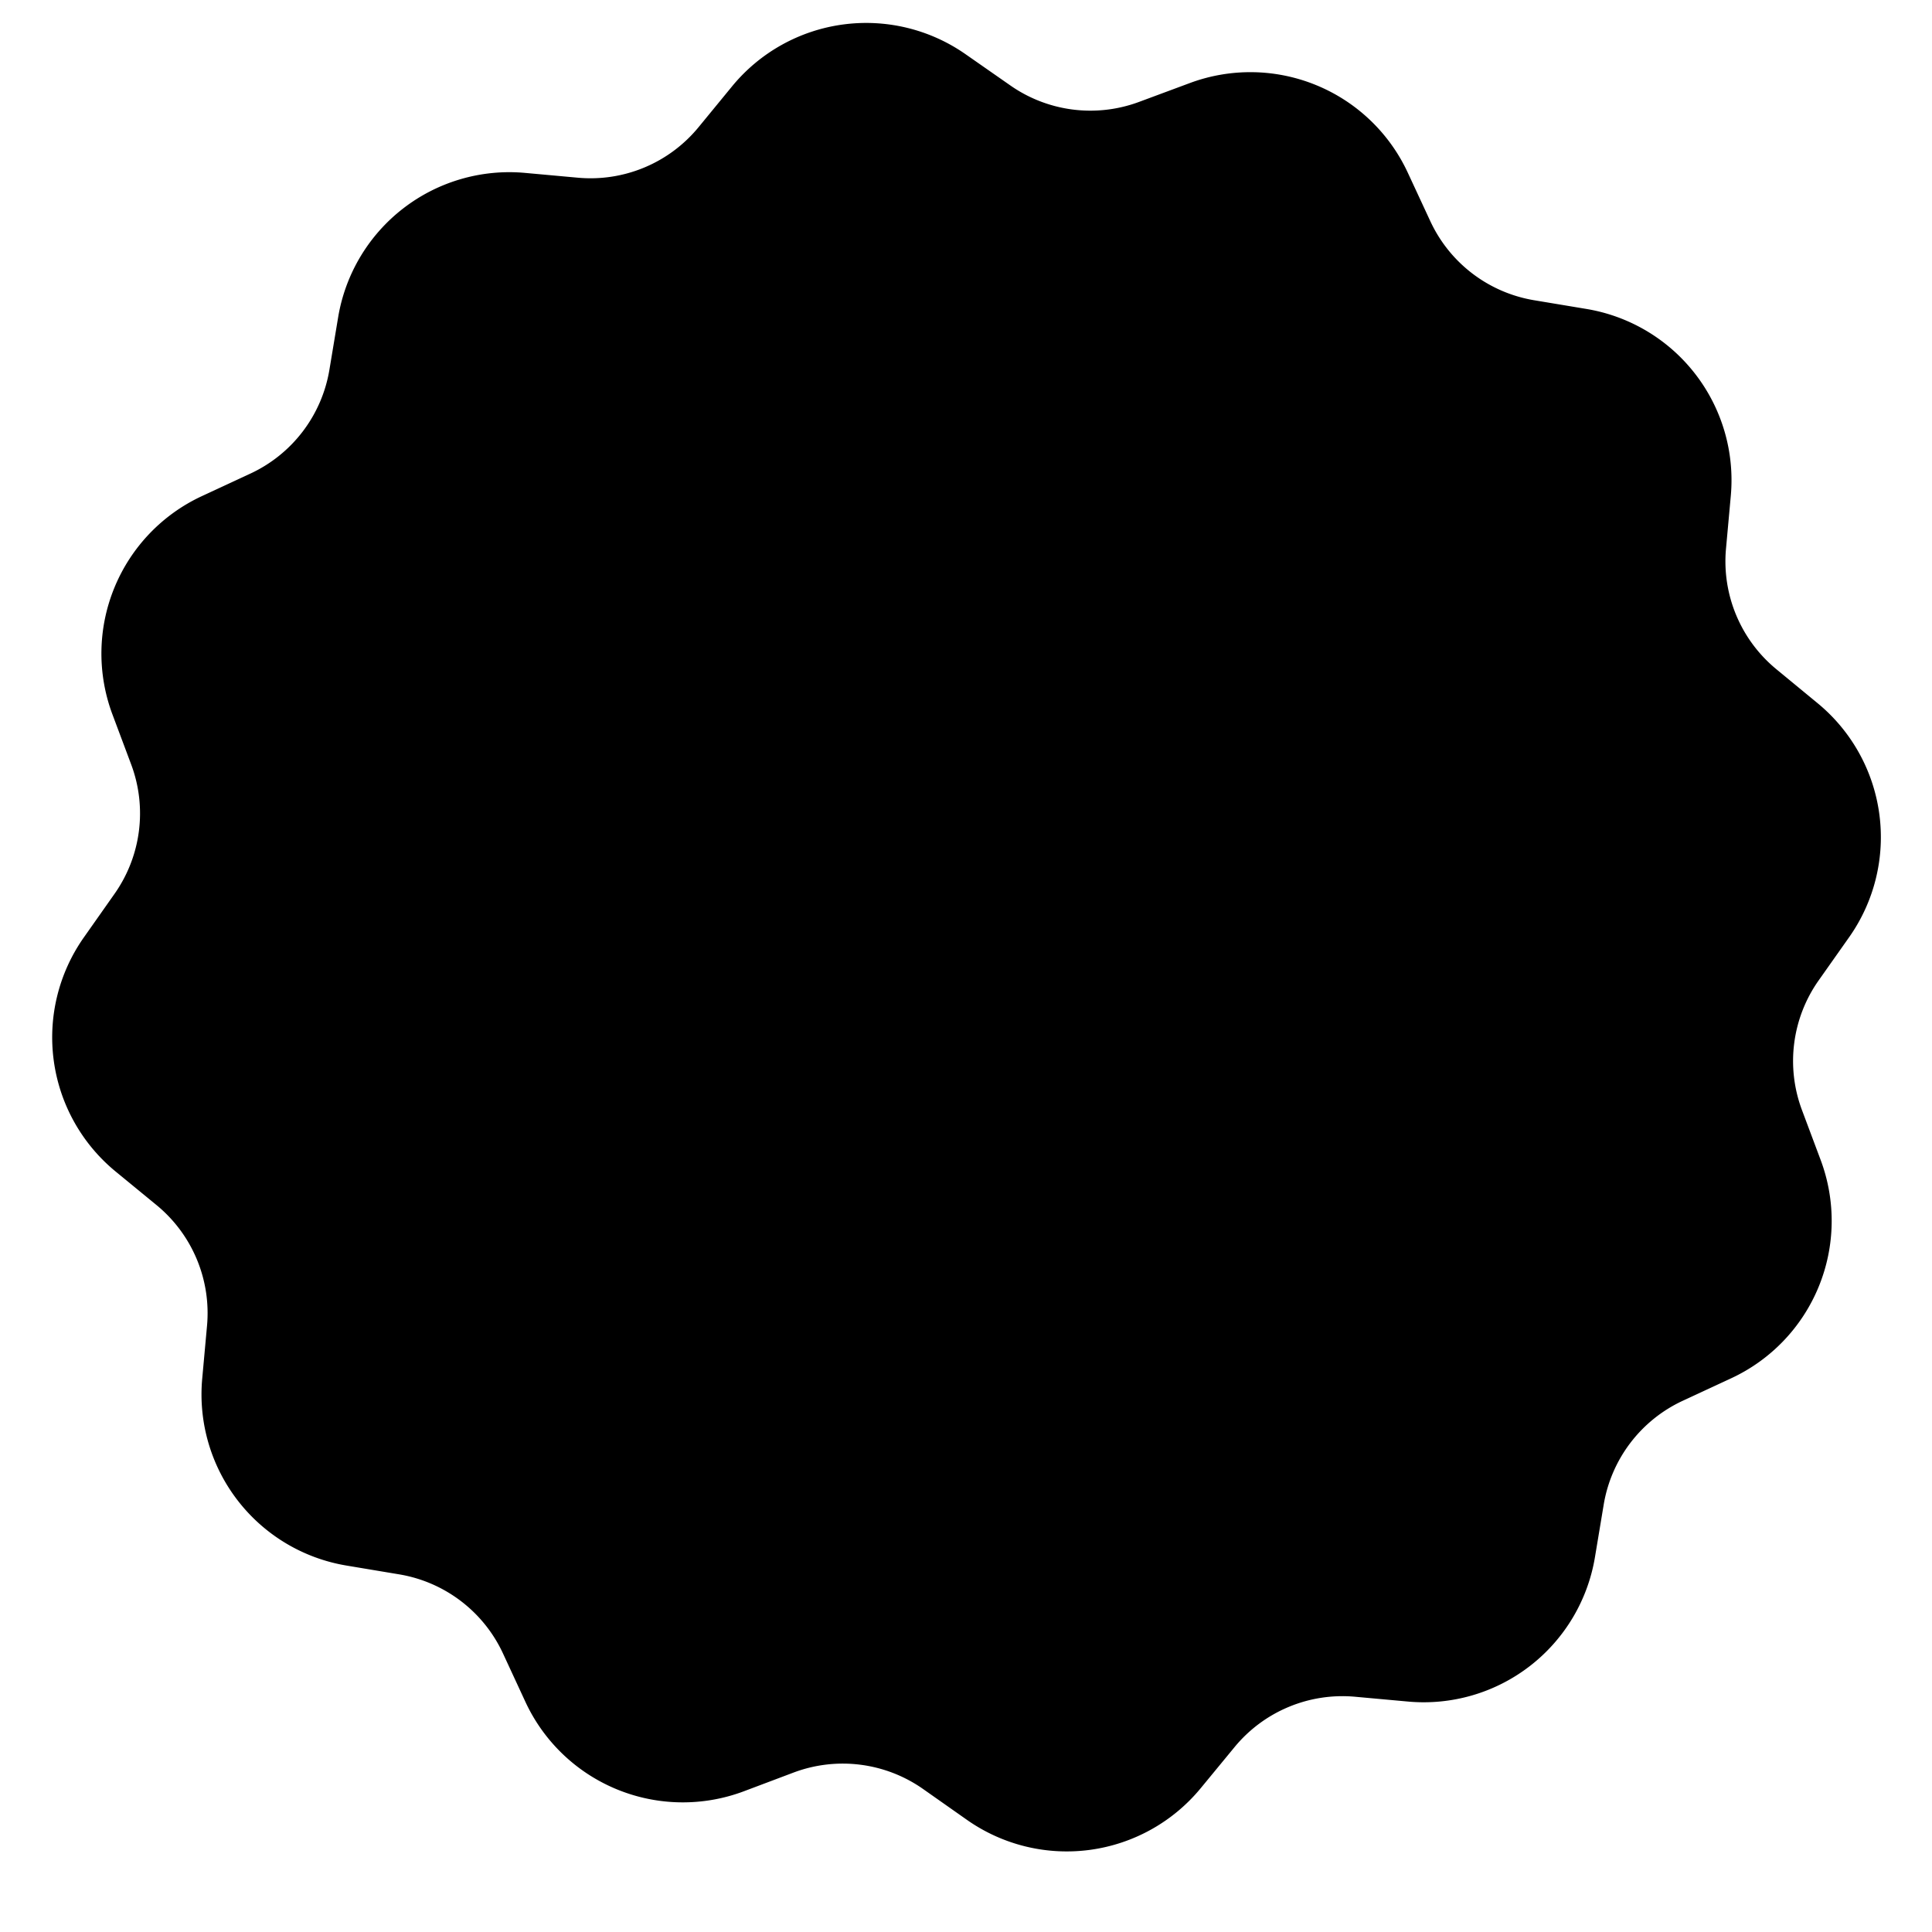 <svg xmlns="http://www.w3.org/2000/svg" viewBox="0 0 800 800" preserveAspectRatio="none"><path d="M583.69 697.61l-22-2a64.87 64.87 0 0 0-55.9 23.39l-14 17a64.86 64.86 0 0 1-87.41 11.81l-18.07-12.71a64.86 64.86 0 0 0-60.08-7.71l-20.73 7.81a64.86 64.86 0 0 1-81.6-33.47l-9.29-20.05A64.88 64.88 0 0 0 166.43 645l-21.8-3.64a64.86 64.86 0 0 1-53.93-69.82l2-22a64.89 64.89 0 0 0-23.37-55.89l-17.06-14a64.88 64.88 0 0 1-11.83-87.45l12.72-18.07a64.83 64.83 0 0 0 7.7-60.08l-7.75-20.69a64.87 64.87 0 0 1 33.48-81.6l20-9.29a64.88 64.88 0 0 0 36.71-48.18l3.63-21.8a64.86 64.86 0 0 1 69.79-53.93l22 2a64.87 64.87 0 0 0 55.88-23.37l14-17.06A64.86 64.86 0 0 1 396 28.32L414.18 41a64.84 64.84 0 0 0 60.08 7.7L495 41a64.87 64.87 0 0 1 81.6 33.48l9.29 20A64.88 64.88 0 0 0 634 131.21l21.79 3.63a64.86 64.86 0 0 1 53.93 69.79l-2 22a64.85 64.85 0 0 0 23.38 55.88l17.05 14.05A64.85 64.85 0 0 1 760 384l-12.7 18a64.87 64.87 0 0 0-7.71 60.08l7.75 20.7a64.86 64.86 0 0 1-33.47 81.6l-20 9.29a64.88 64.88 0 0 0-36.71 48.18l-3.63 21.79a64.87 64.87 0 0 1-69.84 53.97z" fill="{{colors[0]}}" stroke="{{colors[1]}}" stroke-miterlimit="10" stroke-width="14"/></svg>